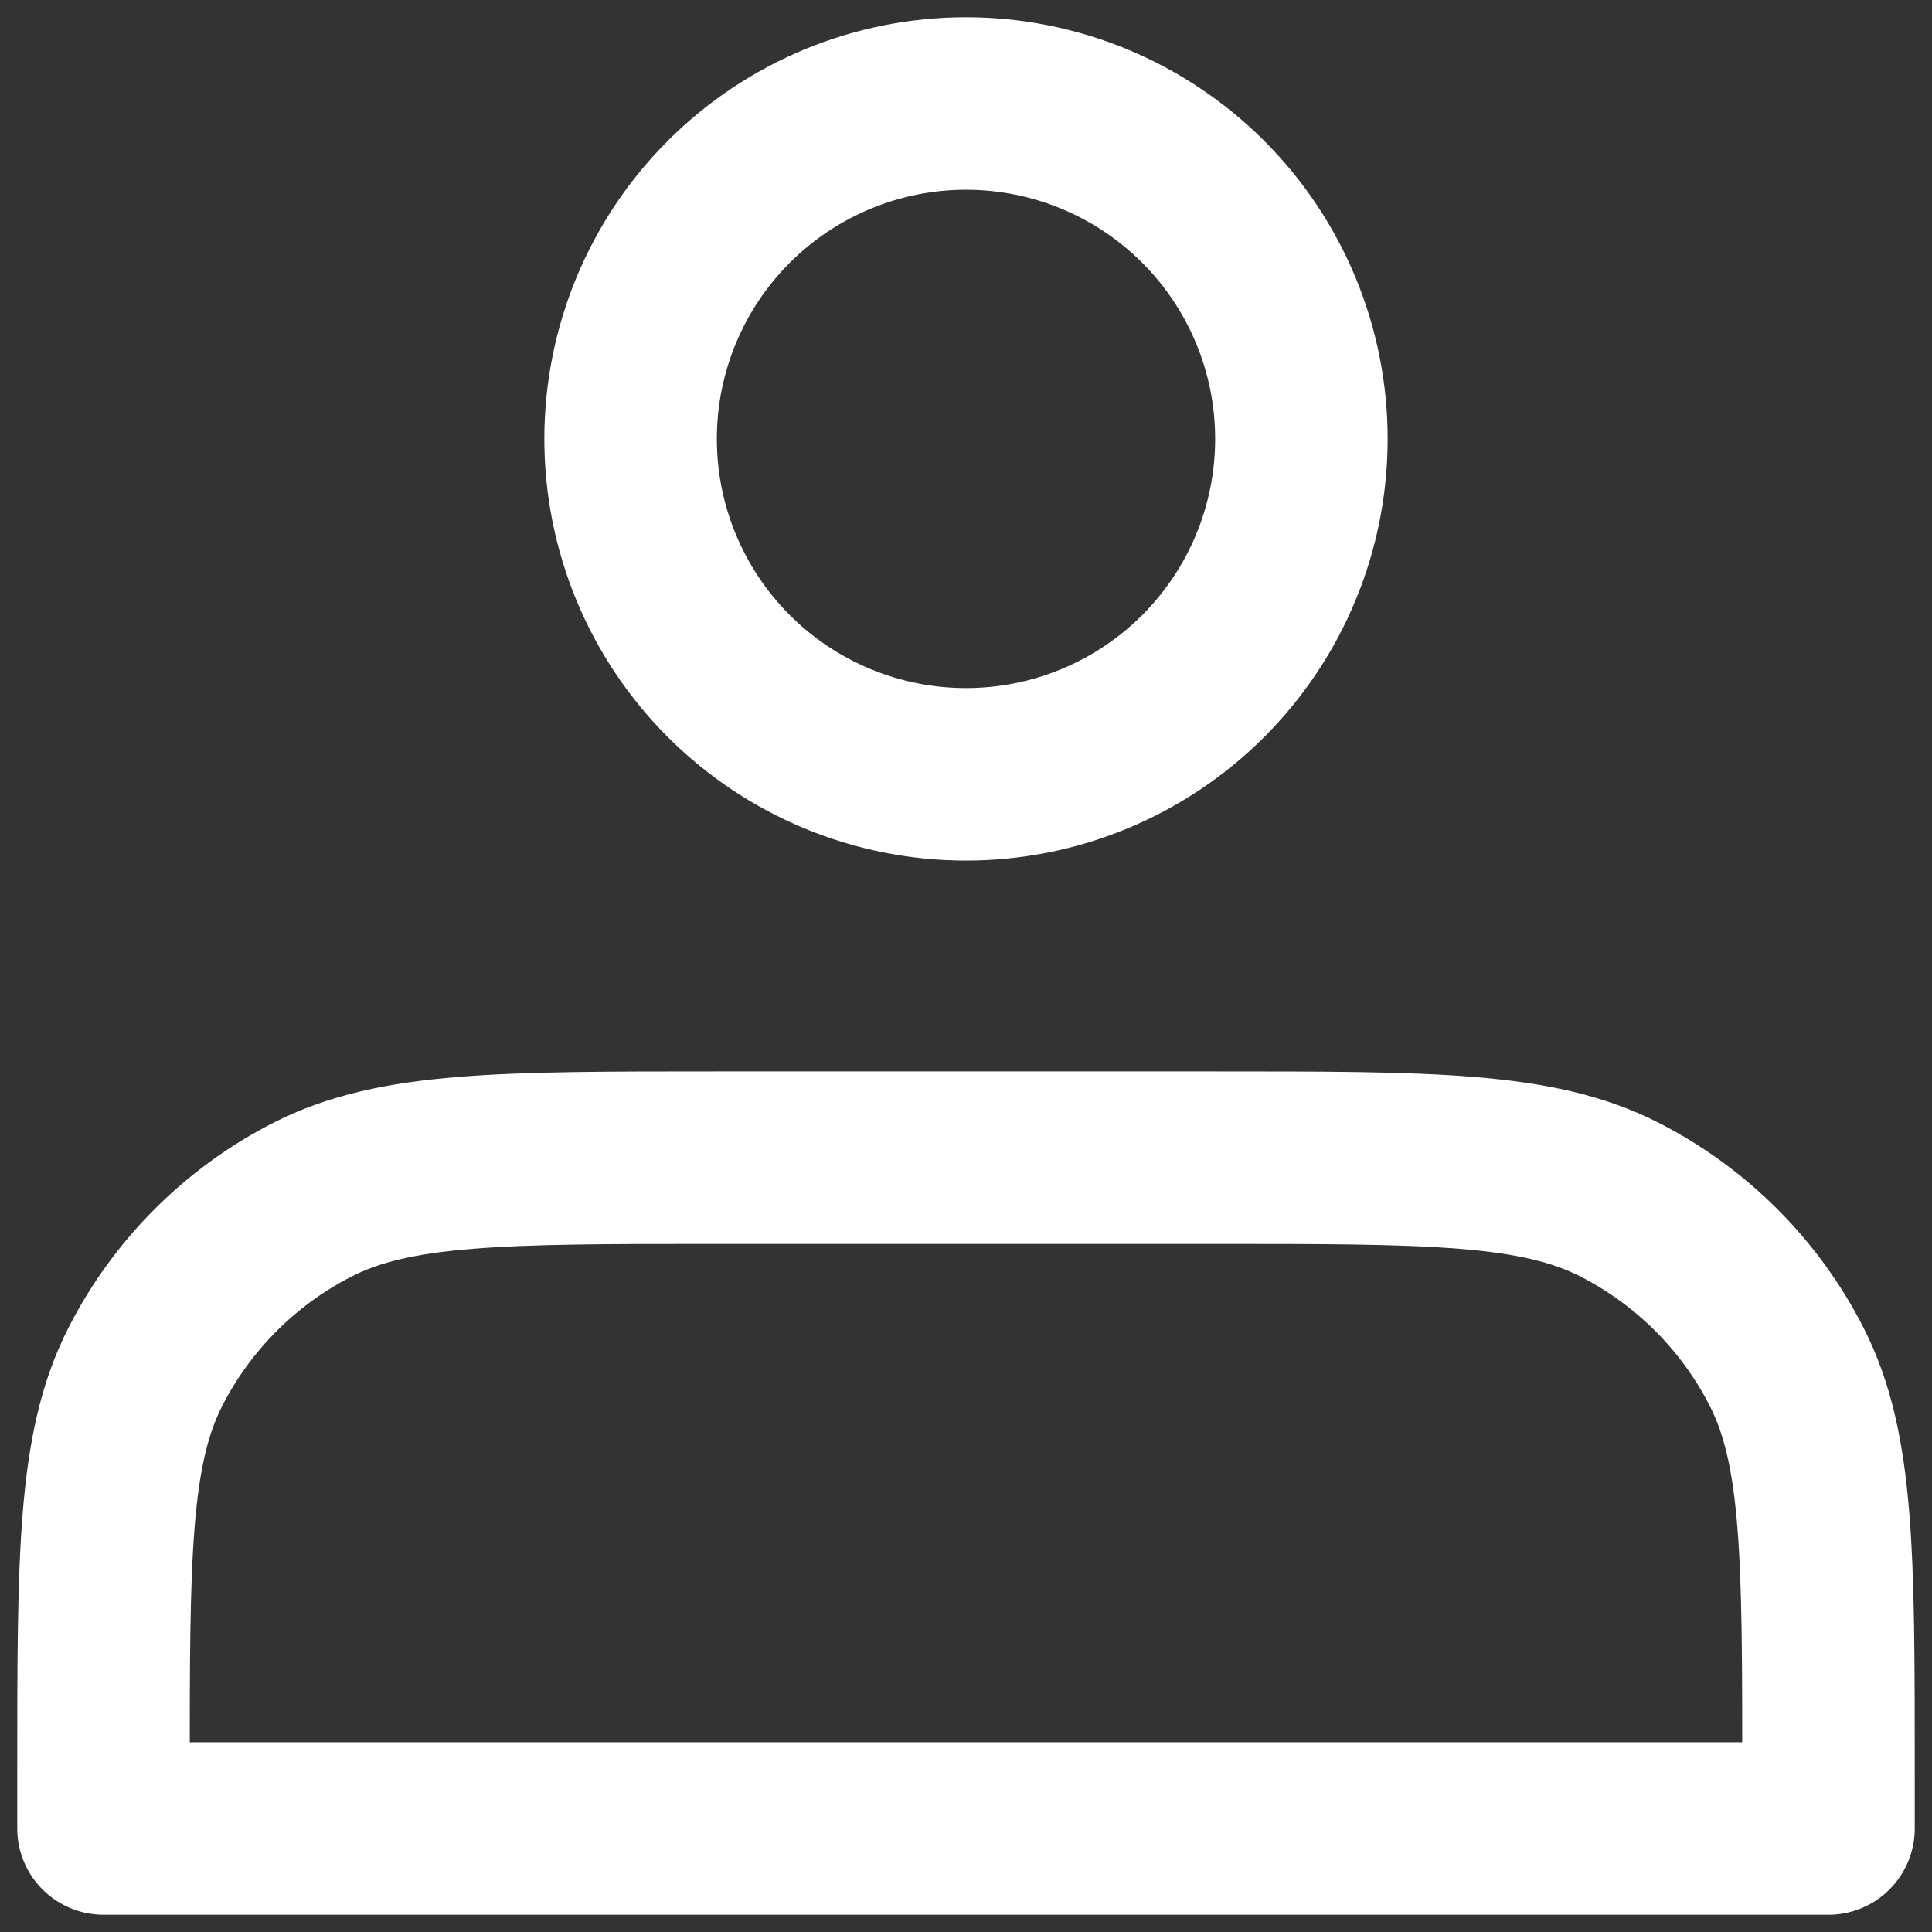 <svg width="56" height="56" viewBox="0 0 56 56" fill="none" xmlns="http://www.w3.org/2000/svg">
<rect x="0" y="0" width="56" height="56" fill="#333333" stroke="none"/>
<path d="M28 22.444C29.277 22.444 30.541 22.193 31.721 21.704C32.9 21.216 33.972 20.5 34.875 19.597C35.777 18.694 36.494 17.622 36.982 16.443C37.471 15.263 37.722 13.999 37.722 12.722C37.722 11.445 37.471 10.181 36.982 9.002C36.494 7.822 35.777 6.75 34.875 5.848C33.972 4.945 32.9 4.229 31.721 3.74C30.541 3.251 29.277 3 28 3C25.422 3 22.949 4.024 21.125 5.848C19.302 7.671 18.278 10.144 18.278 12.722C18.278 15.301 19.302 17.774 21.125 19.597C22.949 21.42 25.422 22.444 28 22.444ZM3 51.333V53H53V51.333C53 45.111 53 42 51.789 39.622C50.724 37.532 49.024 35.832 46.933 34.767C44.556 33.556 41.444 33.556 35.222 33.556H20.778C14.556 33.556 11.444 33.556 9.067 34.767C6.976 35.832 5.276 37.532 4.211 39.622C3 42 3 45.111 3 51.333Z" stroke="white" stroke-width="5" stroke-linecap="round" stroke-linejoin="round"/>
</svg>
